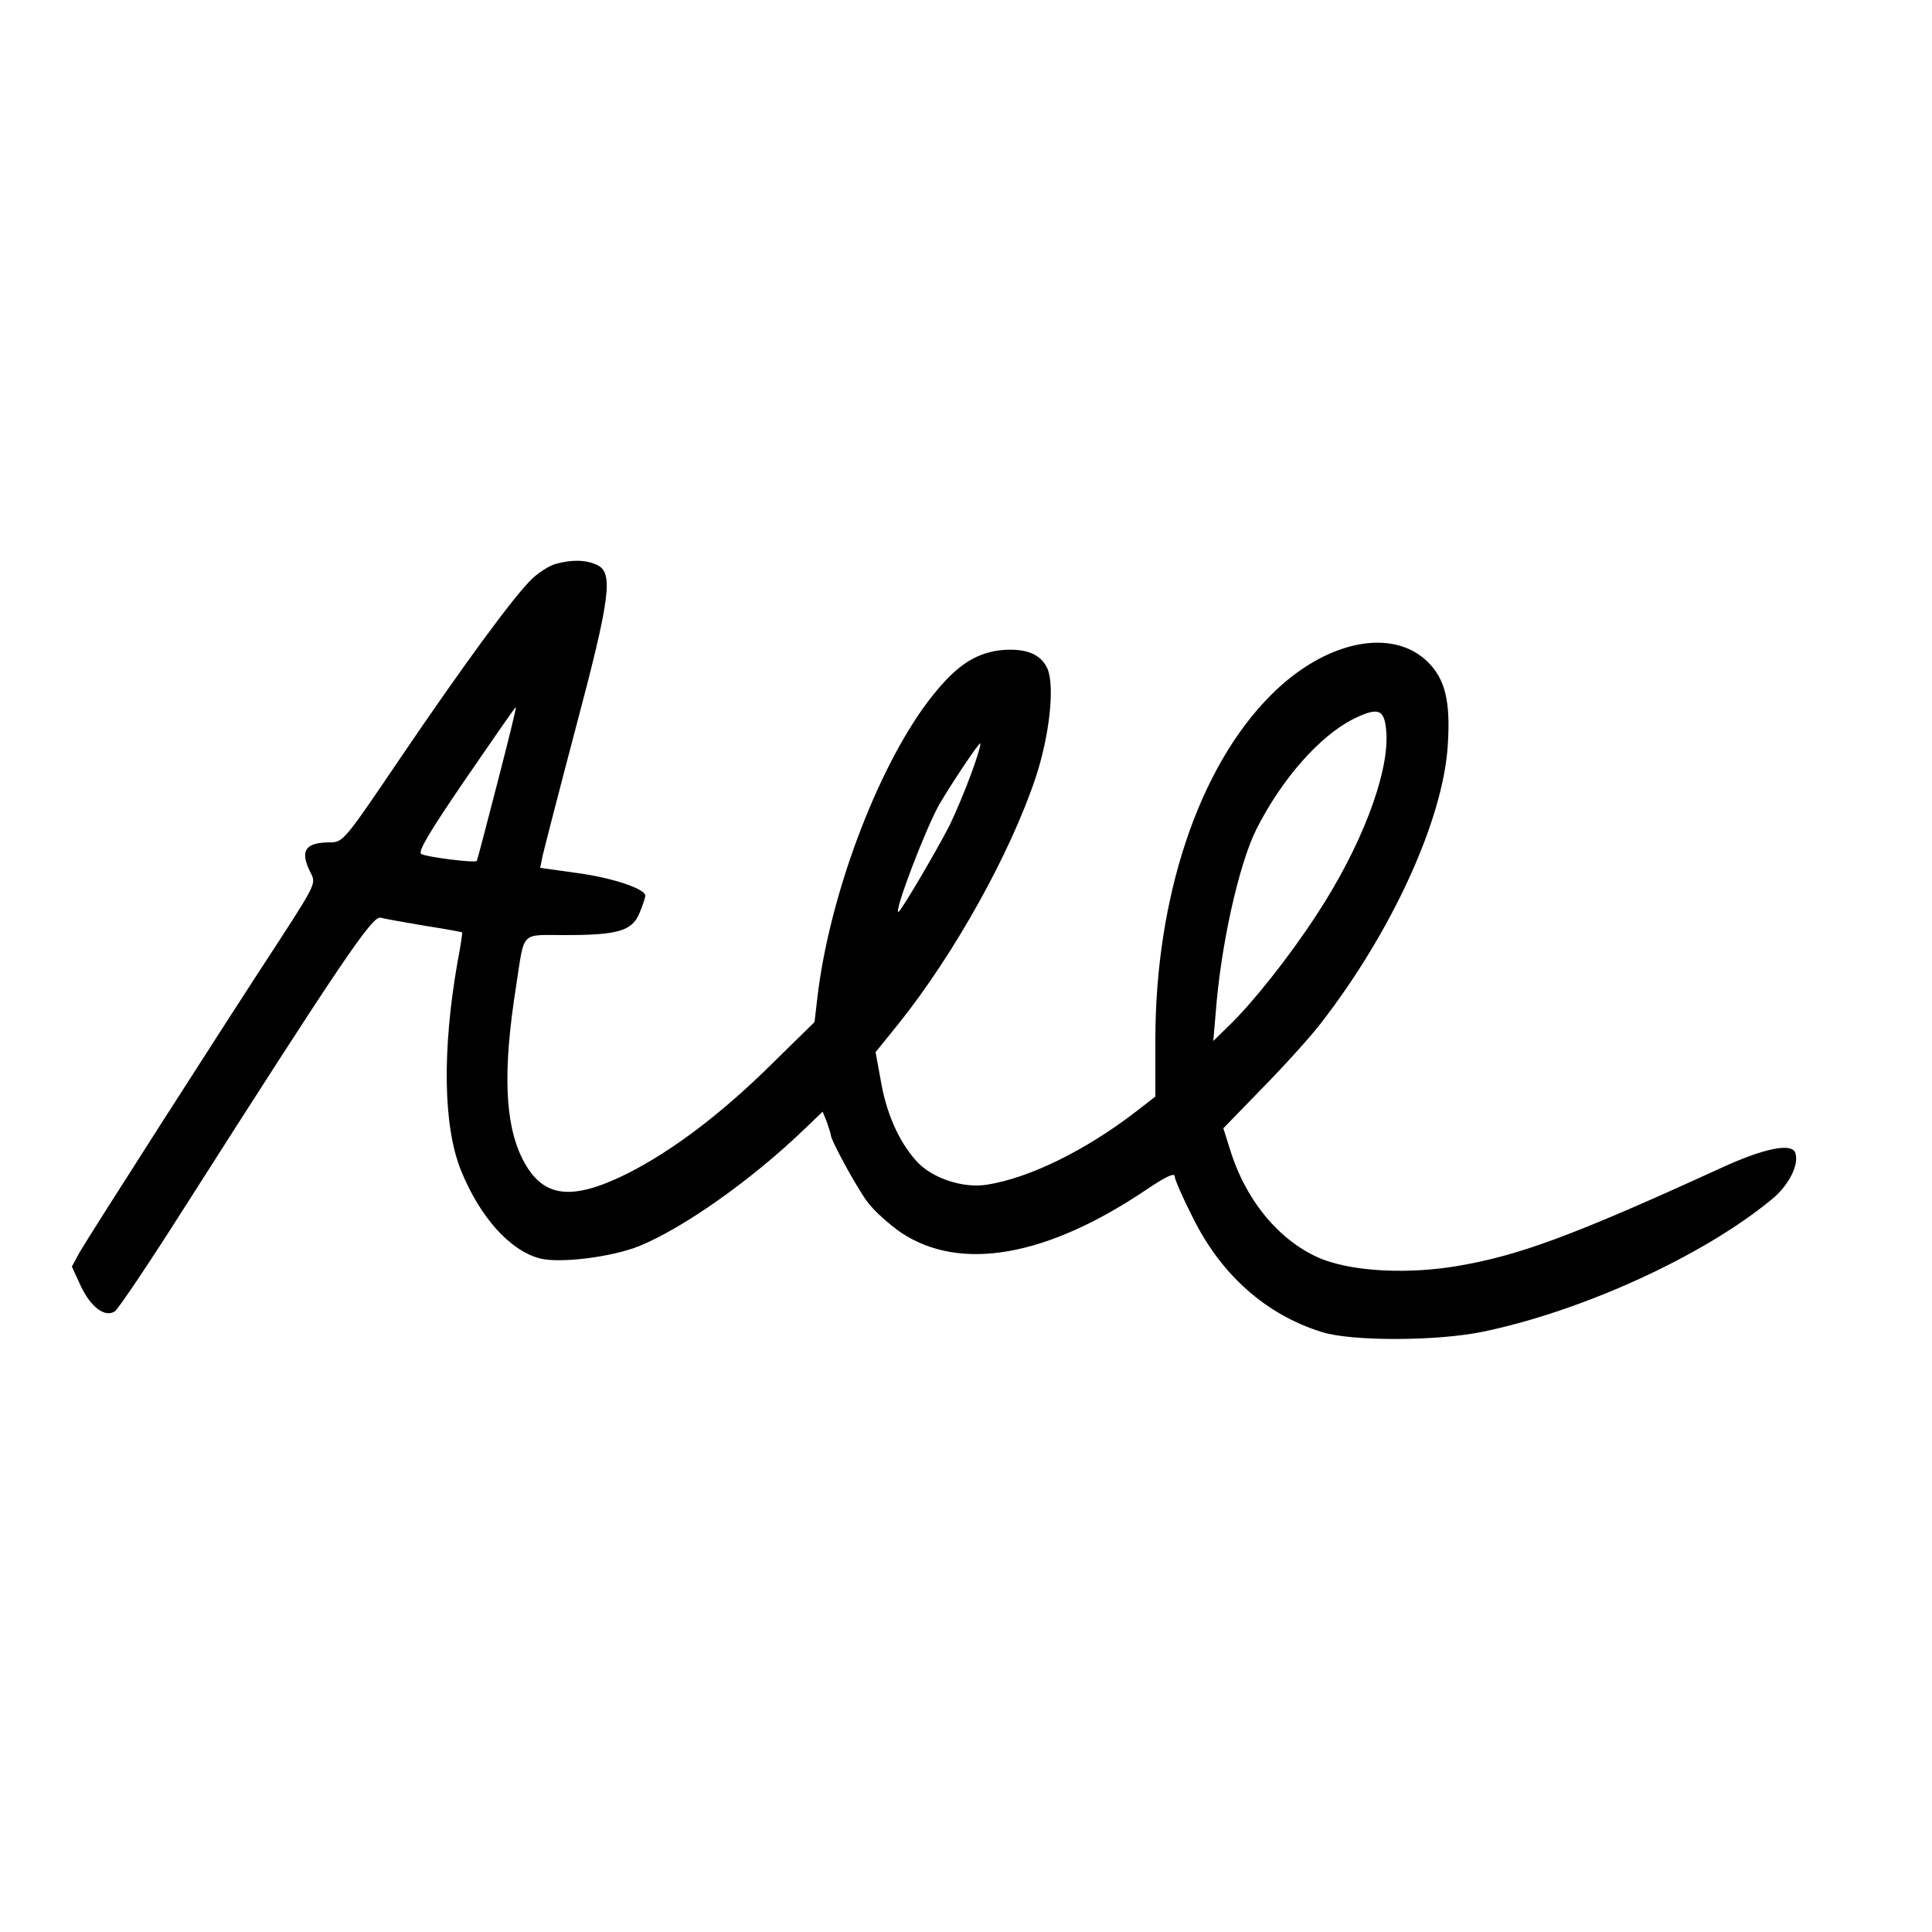 <?xml version="1.0" standalone="no"?>
<!DOCTYPE svg PUBLIC "-//W3C//DTD SVG 20010904//EN"
 "http://www.w3.org/TR/2001/REC-SVG-20010904/DTD/svg10.dtd">
<svg version="1.0" xmlns="http://www.w3.org/2000/svg"
 width="500pt" height="500pt" viewBox="0 0 500 500"
 preserveAspectRatio="xMidYMid meet">

<g transform="translate(0,500) scale(0.1,-0.1)"
fill="#000000" stroke="none">
<path d="M1436 3540 c-16 -5 -42 -22 -58 -37 -46 -43 -180 -226 -342 -465
-143 -211 -148 -218 -181 -218 -66 0 -80 -22 -51 -79 14 -26 12 -31 -76 -167
-159 -243 -501 -778 -522 -815 l-20 -37 23 -50 c26 -55 62 -82 88 -66 8 5 87
122 174 259 413 648 493 766 514 760 11 -3 63 -12 115 -21 52 -8 95 -16 96
-17 1 -1 -4 -36 -12 -77 -40 -229 -37 -425 9 -539 49 -121 127 -208 205 -228
53 -13 186 4 256 32 115 47 292 172 428 303 l47 45 11 -27 c5 -15 10 -30 10
-33 0 -13 64 -131 93 -171 17 -24 57 -60 89 -82 153 -102 377 -63 636 112 46
31 72 44 72 34 0 -8 21 -56 47 -107 73 -148 189 -251 333 -296 77 -25 303 -24
420 1 258 54 568 196 744 341 46 37 73 92 62 122 -10 26 -83 11 -197 -42 -376
-172 -517 -224 -675 -251 -128 -22 -266 -15 -349 16 -108 42 -199 148 -241
283 l-18 57 100 103 c55 56 123 131 151 167 185 238 319 530 330 724 7 111 -7
168 -51 212 -92 92 -267 56 -407 -85 -187 -187 -299 -523 -299 -894 l0 -145
-53 -41 c-129 -99 -274 -170 -383 -187 -64 -10 -145 18 -184 63 -45 51 -77
124 -91 209 l-13 71 59 73 c145 181 290 442 355 637 36 108 50 236 31 282 -17
39 -58 55 -124 48 -68 -9 -118 -44 -185 -132 -133 -176 -257 -507 -287 -770
l-7 -60 -107 -105 c-132 -131 -259 -227 -377 -287 -147 -73 -221 -63 -272 38
-46 92 -51 229 -16 449 22 143 10 130 127 130 137 0 173 11 192 57 8 19 15 40
15 45 0 18 -87 47 -179 59 l-93 13 6 30 c4 17 42 166 86 332 90 339 98 402 55
422 -30 14 -67 14 -109 2z m-149 -567 c-28 -109 -52 -200 -53 -201 -4 -6 -131
10 -144 18 -9 6 22 58 115 194 70 102 128 186 130 186 2 0 -20 -89 -48 -197z
m2301 129 c6 -107 -66 -295 -181 -470 -71 -109 -165 -227 -226 -286 l-41 -40
6 70 c13 177 60 386 105 477 66 131 164 242 251 286 67 33 82 26 86 -37z
m-1074 -103 c-15 -41 -40 -101 -56 -134 -32 -63 -127 -225 -133 -225 -12 0 73
222 107 280 36 61 102 159 105 156 2 -2 -8 -36 -23 -77z"/>
</g>
</svg>

